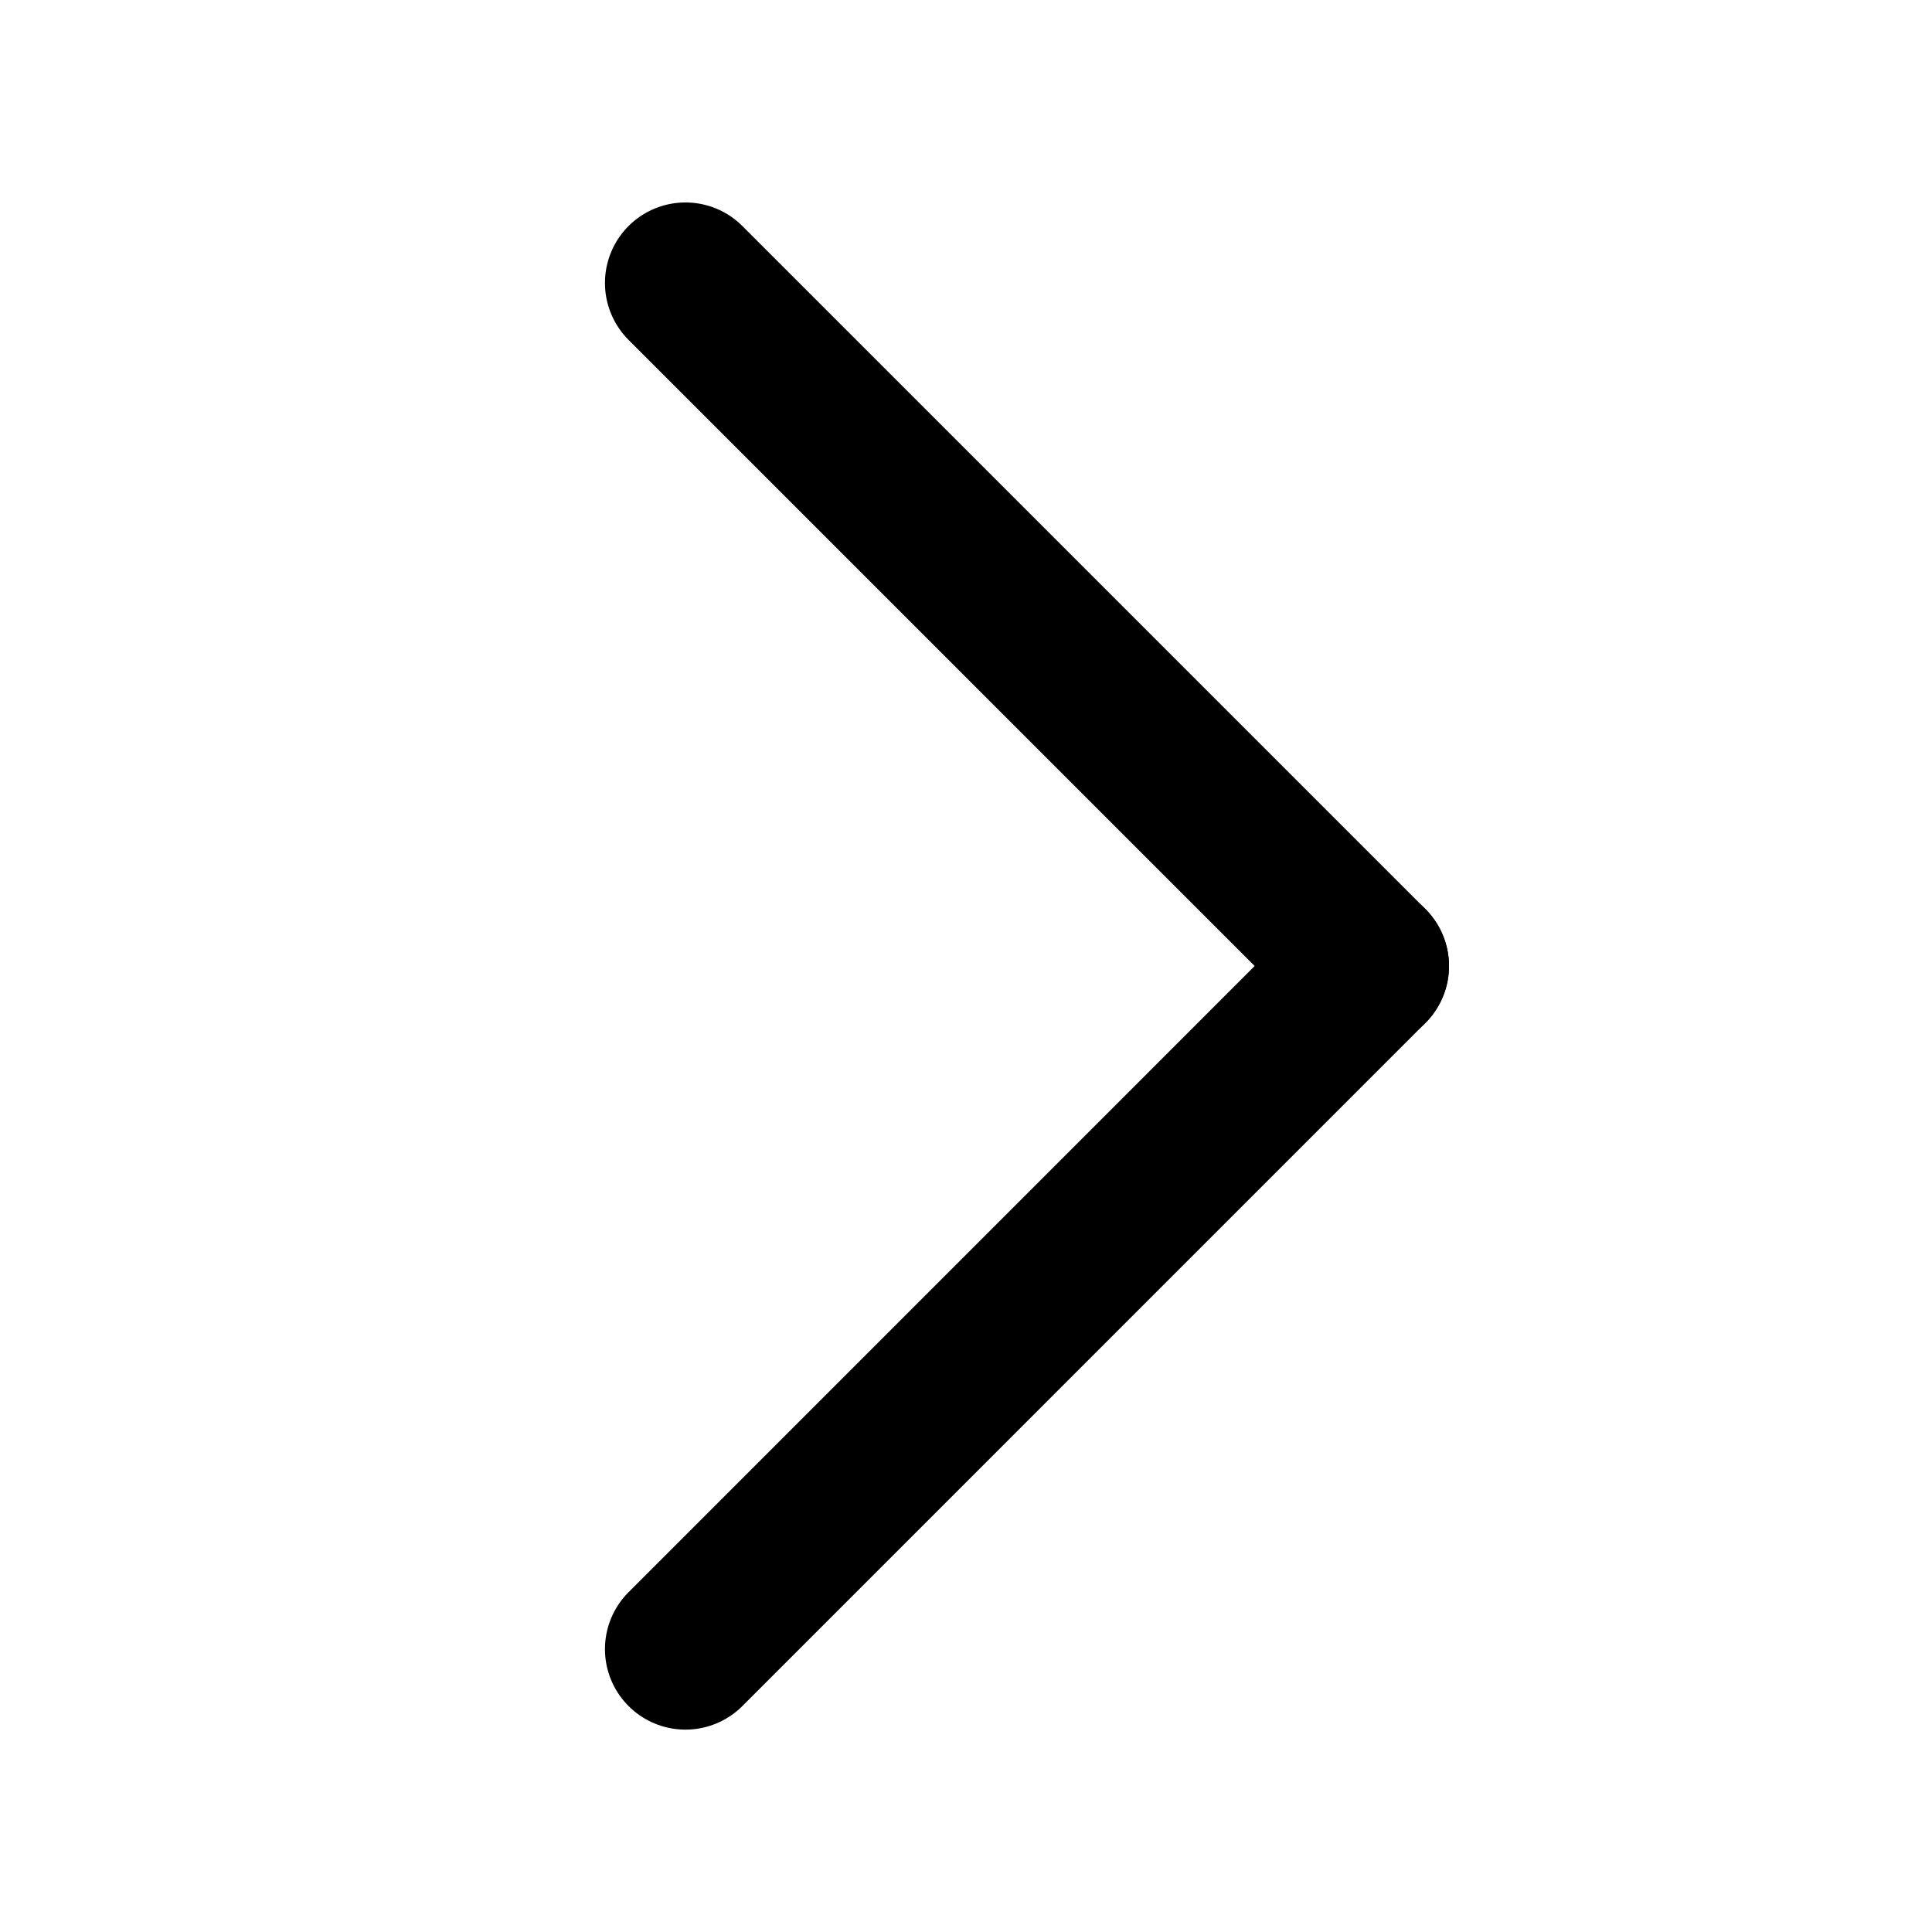 <svg xmlns="http://www.w3.org/2000/svg" width="24" height="24" viewBox="0 0 24 24">
  <g fill="none" fill-rule="evenodd" stroke="#000" stroke-linecap="round" stroke-linejoin="round" stroke-width="2" transform="translate(8.515 3.515)">
    <line x1="8.485" y1="8.485"/>
    <line x1="8.485" y1="8.485" y2="16.971"/>
  </g>
</svg>
